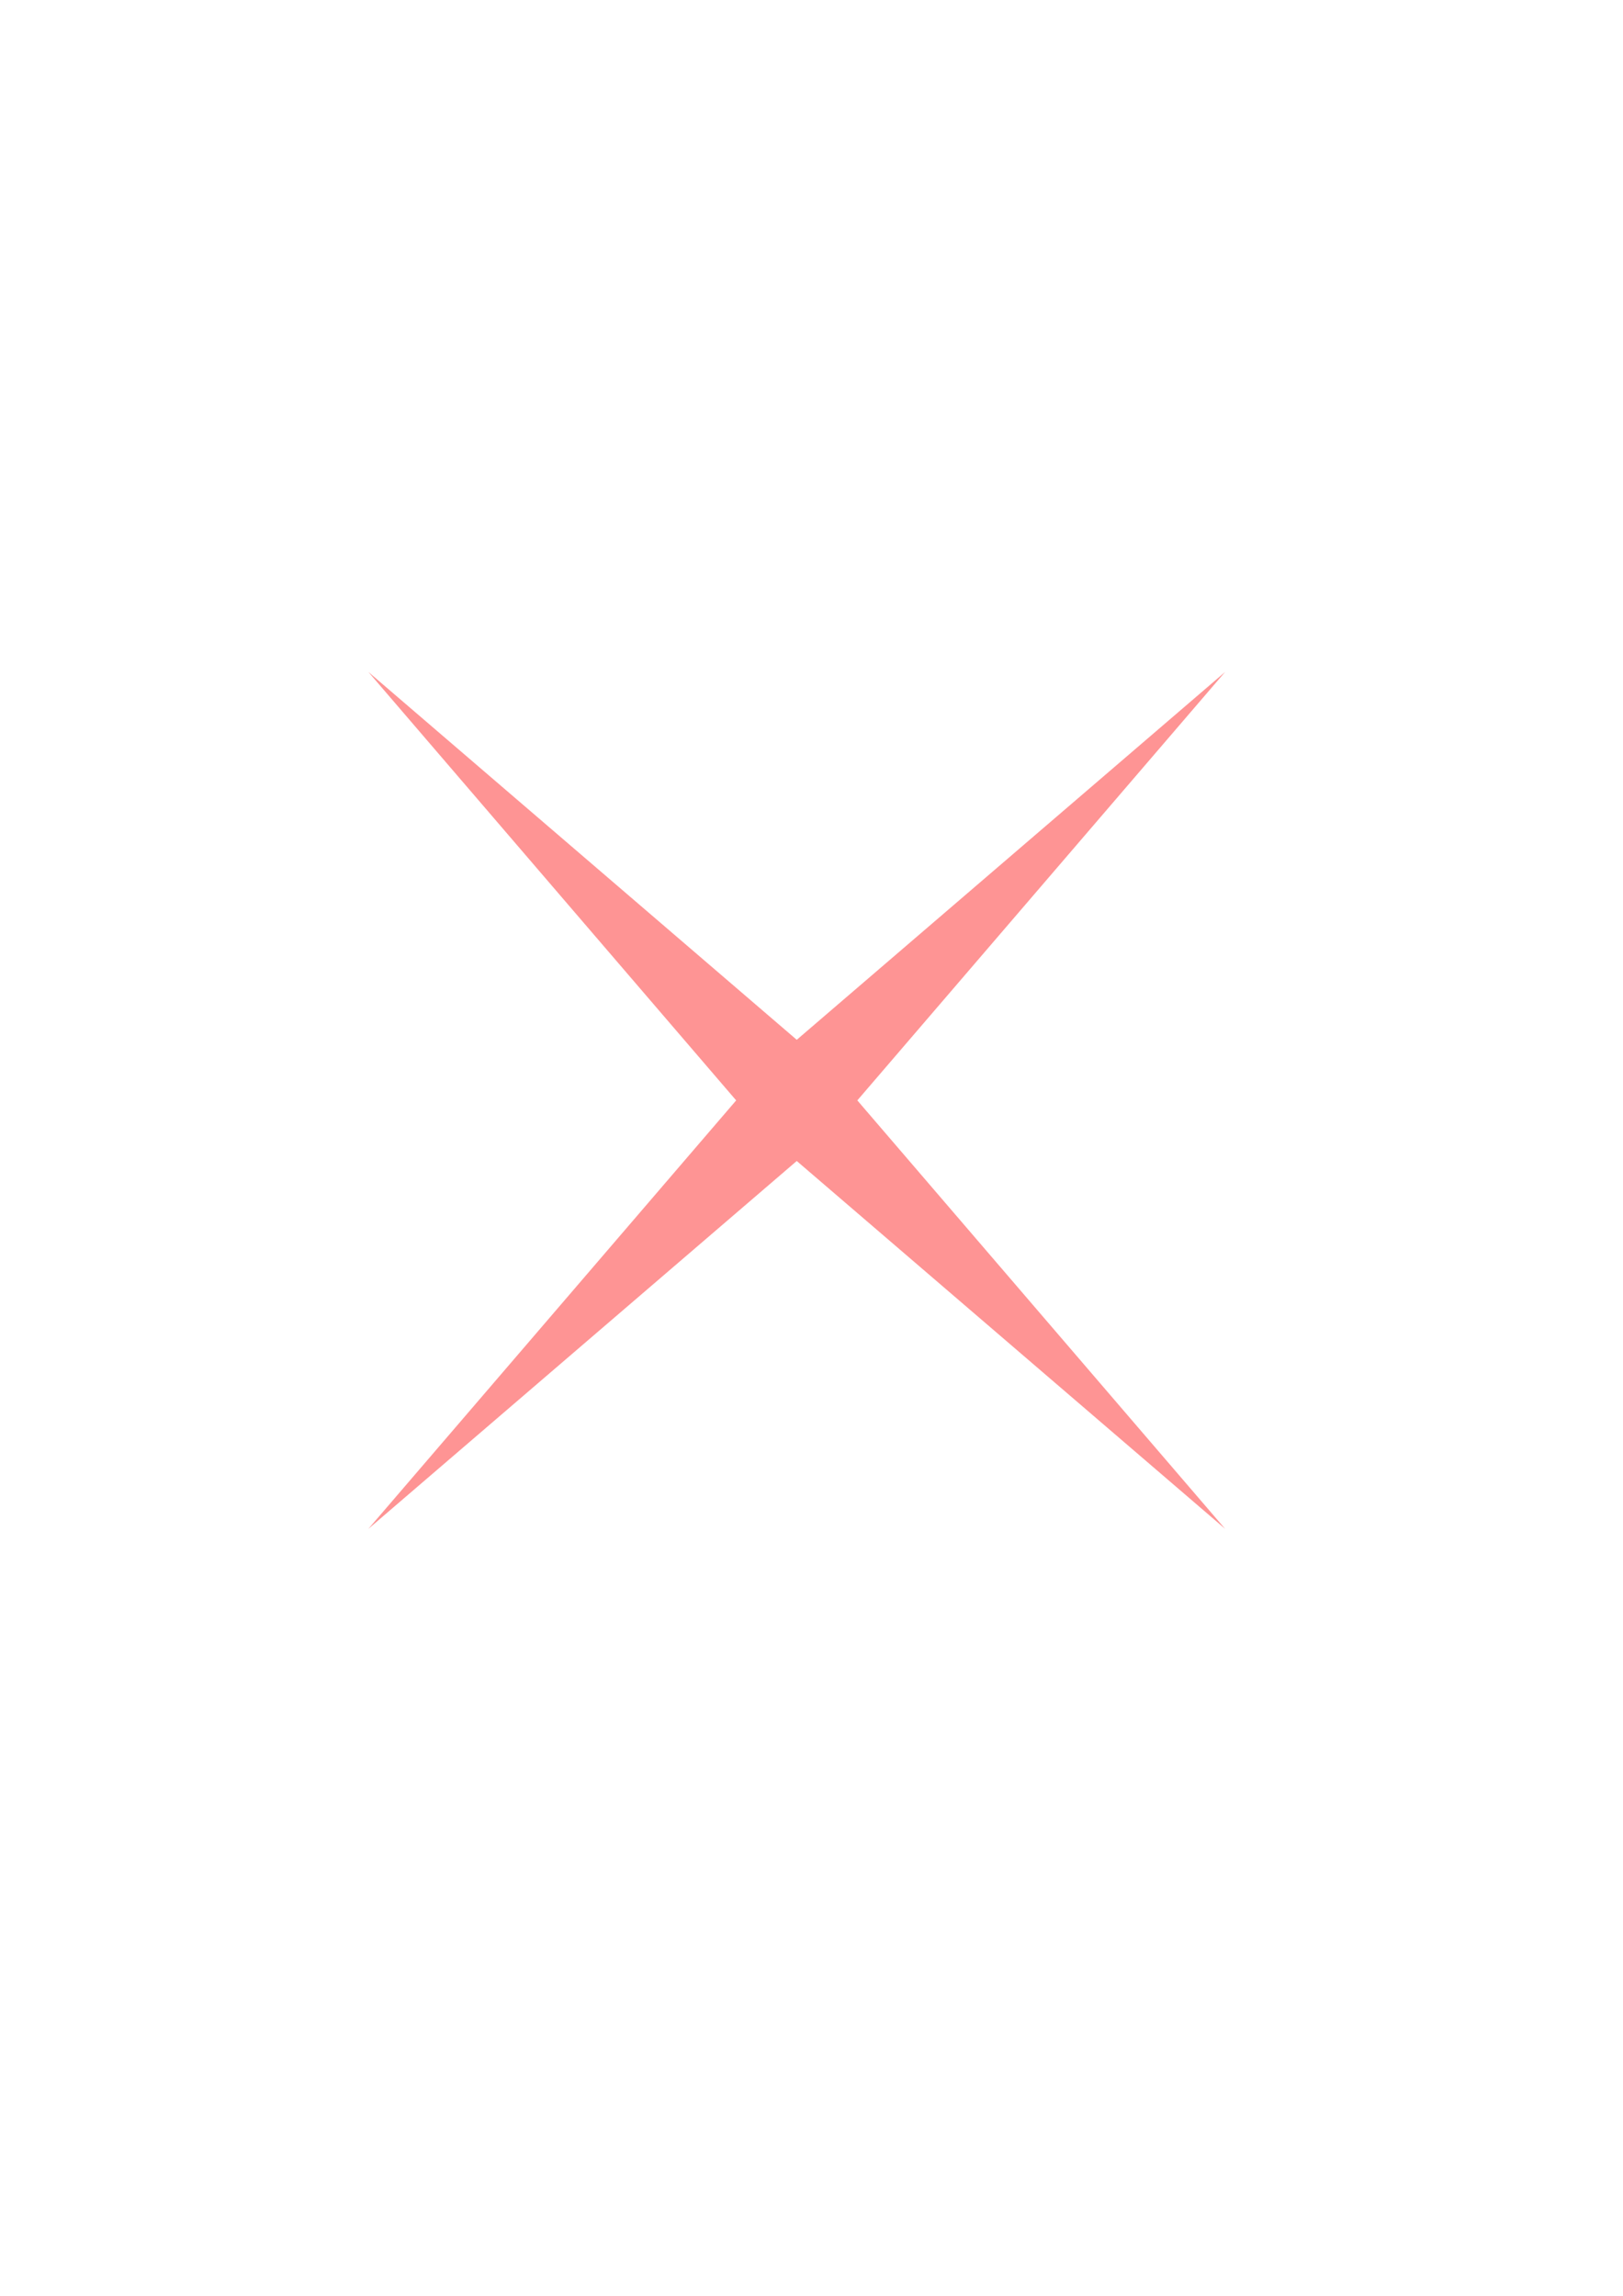 <?xml version="1.0" encoding="UTF-8" standalone="no"?>
<svg
   xmlns:dc="http://purl.org/dc/elements/1.1/"
   xmlns:cc="http://creativecommons.org/ns#"
   xmlns:rdf="http://www.w3.org/1999/02/22-rdf-syntax-ns#"
   xmlns:svg="http://www.w3.org/2000/svg"
   xmlns="http://www.w3.org/2000/svg"
   xmlns:sodipodi="http://sodipodi.sourceforge.net/DTD/sodipodi-0.dtd"
   xmlns:inkscape="http://www.inkscape.org/namespaces/inkscape"
   width="210mm"
   height="297mm"
   viewBox="0 0 210 297"
   version="1.1"
   id="svg8"
   inkscape:version="1.0.1 (3bc2e813f5, 2020-09-07)"
   sodipodi:docname="sparkle.svg">
  <defs
     id="defs2" />
  <sodipodi:namedview
     id="base"
     pagecolor="#ffffff"
     bordercolor="#666666"
     borderopacity="1.0"
     inkscape:pageopacity="0.0"
     inkscape:pageshadow="2"
     inkscape:zoom="0.49497475"
     inkscape:cx="167.26201"
     inkscape:cy="453.97115"
     inkscape:document-units="mm"
     inkscape:current-layer="layer1"
     inkscape:document-rotation="0"
     showgrid="false"
     inkscape:window-width="1366"
     inkscape:window-height="715"
     inkscape:window-x="0"
     inkscape:window-y="0"
     inkscape:window-maximized="1" />
  <g
     inkscape:label="Layer 1"
     inkscape:groupmode="layer"
     id="layer1">
    <path
       sodipodi:type="star"
       style="fill:#fe9494;stroke-width:19.353;stroke-linecap:round;paint-order:fill markers stroke;fill-opacity:1"
       id="path833"
       sodipodi:sides="4"
       sodipodi:cx="103.09106"
       sodipodi:cy="142.35411"
       sodipodi:r1="78.39048"
       sodipodi:r2="7.8390479"
       sodipodi:arg1="0.78539816"
       sodipodi:arg2="1.5707963"
       inkscape:flatsided="false"
       inkscape:rounded="0"
       inkscape:randomized="0"
       d="M 158.522,197.785 103.091,150.193 47.661,197.785 95.252,142.354 47.661,86.924 103.091,134.515 158.522,86.924 110.93,142.354 Z"
       inkscape:transform-center-x="3.7894681"
       inkscape:transform-center-y="-3.7894766"
       inkscape:export-filename="/home/allarie/projects/GalactiKat/meowstronaut/Assets/Images/pngs/sparkle.png"
       inkscape:export-xdpi="114.55799"
       inkscape:export-ydpi="114.55799" />
  </g>
</svg>
